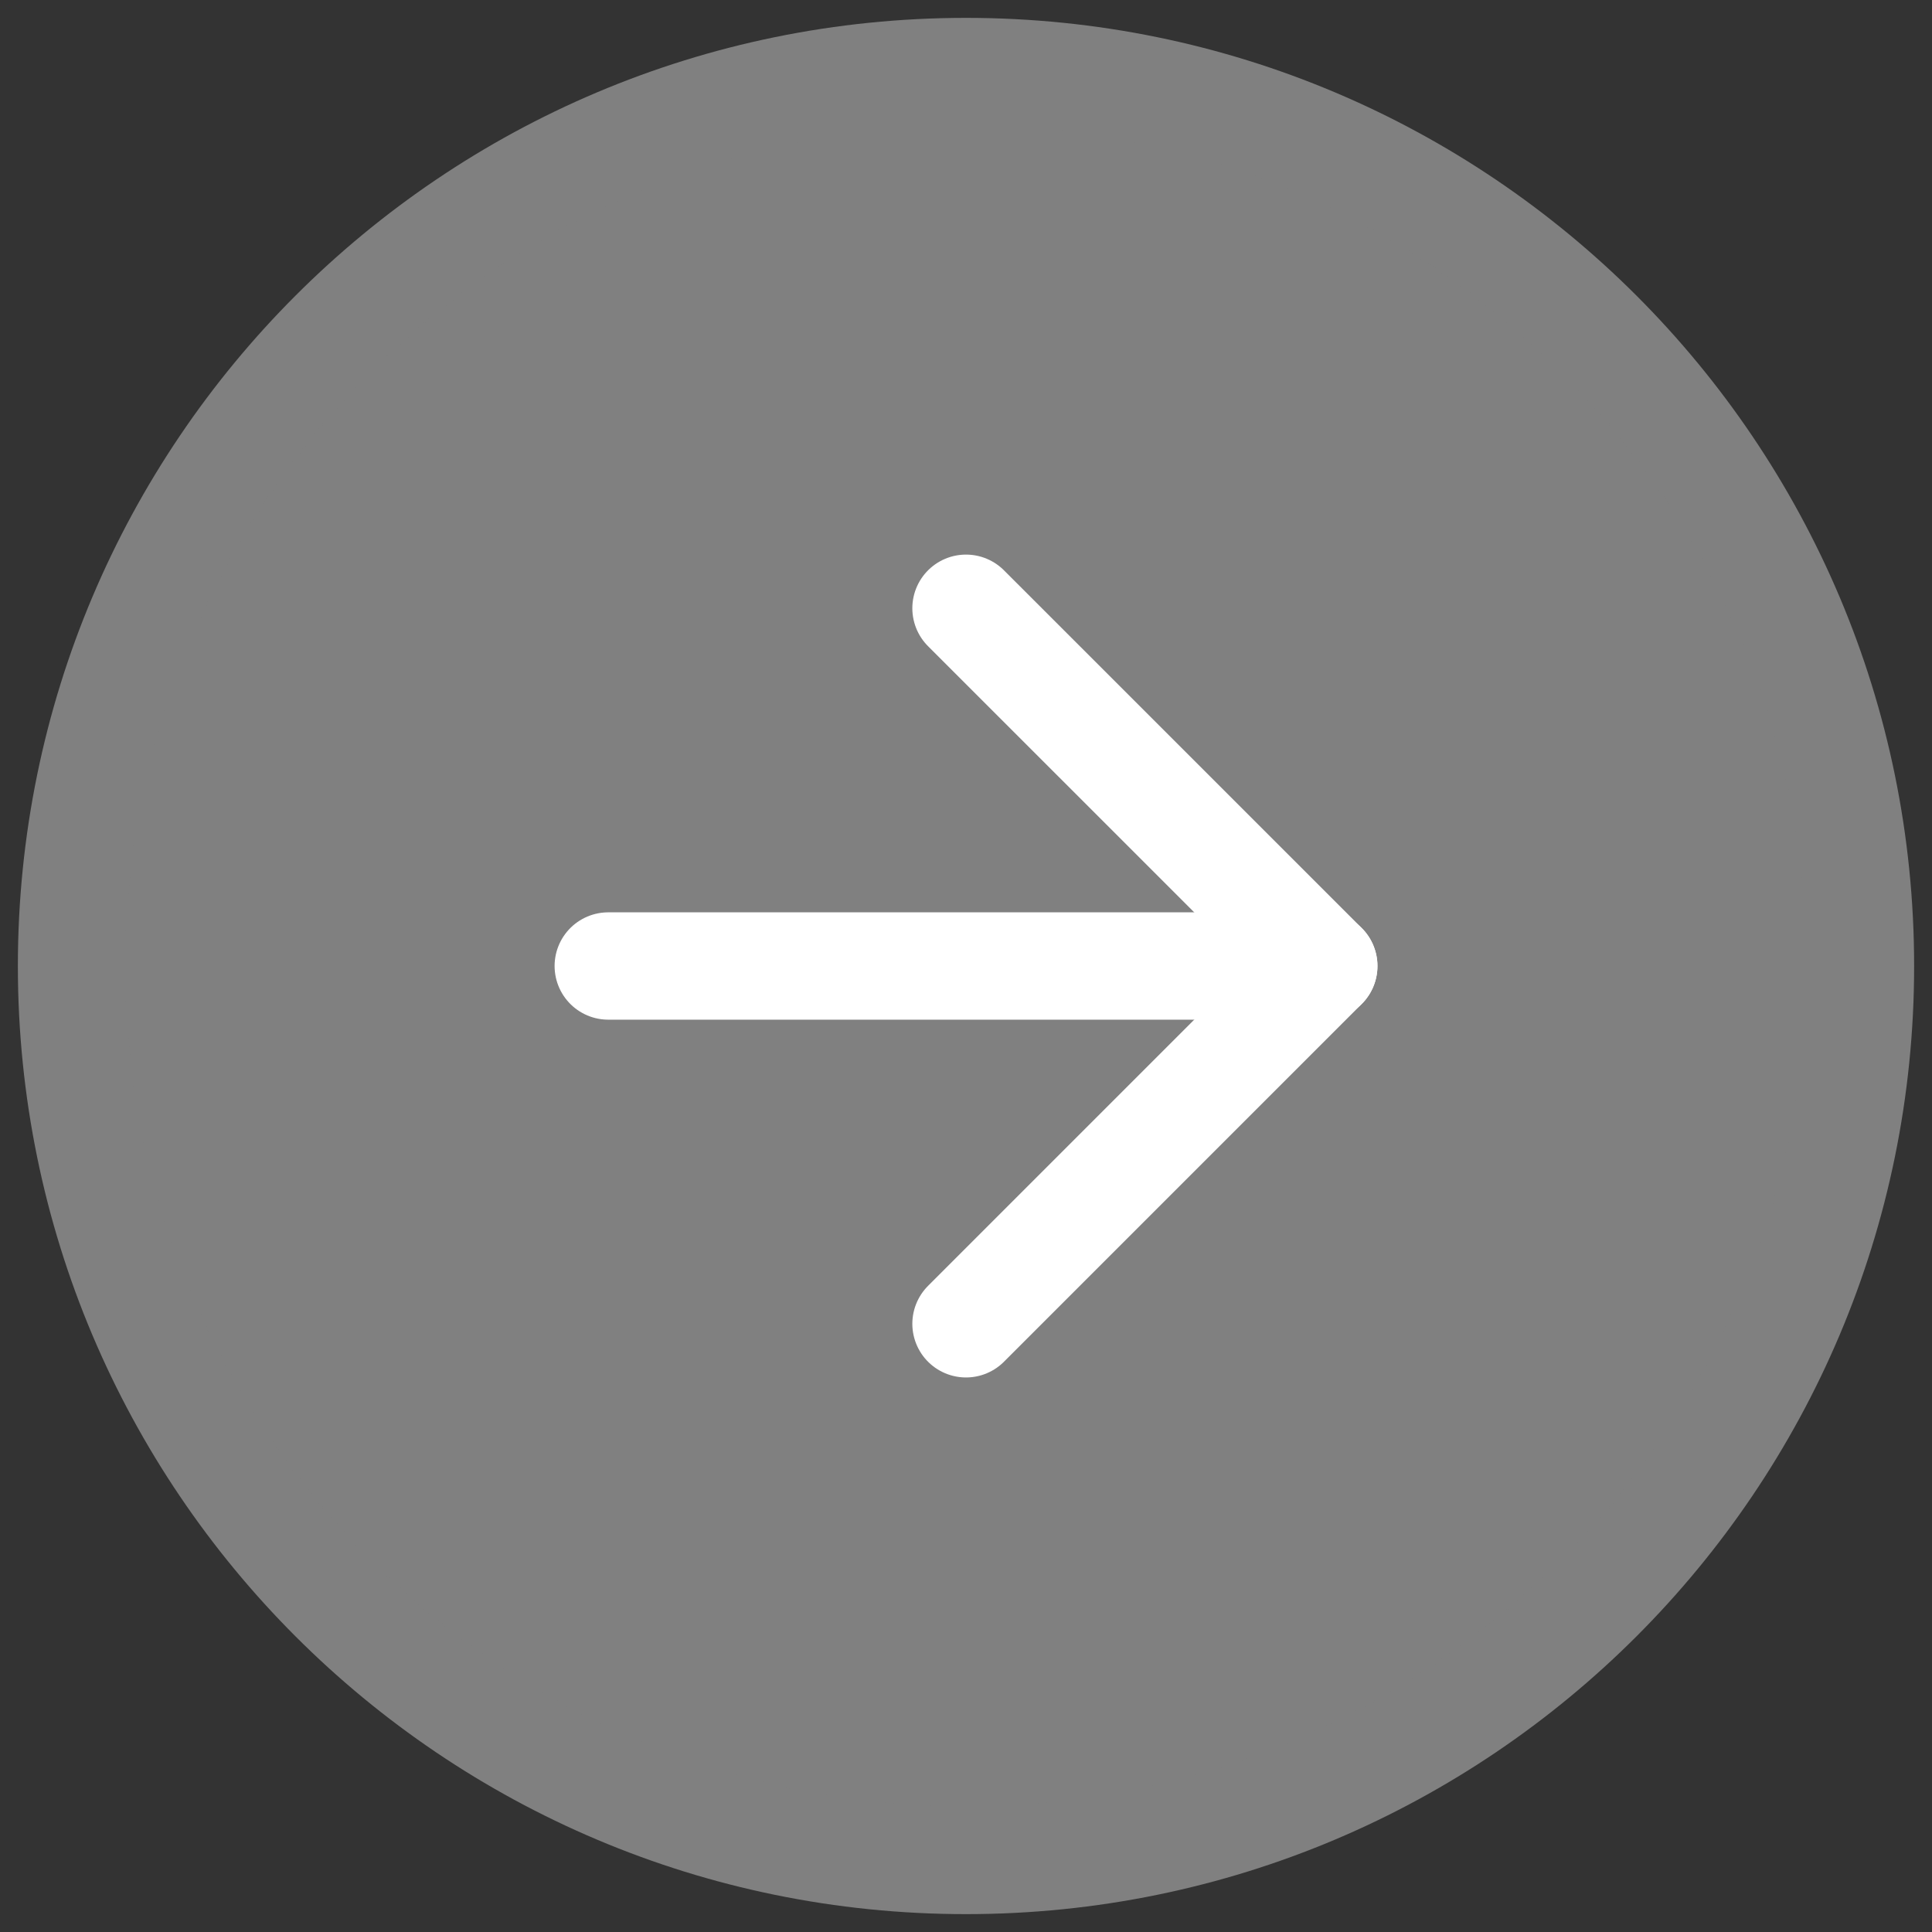 <svg width="36" height="36" viewBox="0 0 36 36" fill="none" xmlns="http://www.w3.org/2000/svg">
<rect x="0" y="0" width="36" height="36" fill="#333333" stroke="none"/>
<g id="Property 1=Hover" clip-path="url(#clip0_685_1132)">
<path id="Vector" d="M18 34.667C27.205 34.667 34.667 27.205 34.667 18C34.667 8.795 27.205 1.333 18 1.333C8.795 1.333 1.333 8.795 1.333 18C1.333 27.205 8.795 34.667 18 34.667Z" fill="#808080" stroke="#808080" stroke-width="2" stroke-linecap="round" stroke-linejoin="round"/>
<path id="Vector_2" d="M18 24.667L24.667 18L18 11.334" stroke="white" stroke-width="2" stroke-linecap="round" stroke-linejoin="round"/>
<path id="Vector_3" d="M11.334 18H24.667" stroke="white" stroke-width="2" stroke-linecap="round" stroke-linejoin="round"/>
</g>
<defs>
<clipPath id="clip0_685_1132">
<rect width="36" height="36" fill="white"/>
</clipPath>
</defs>
</svg>

